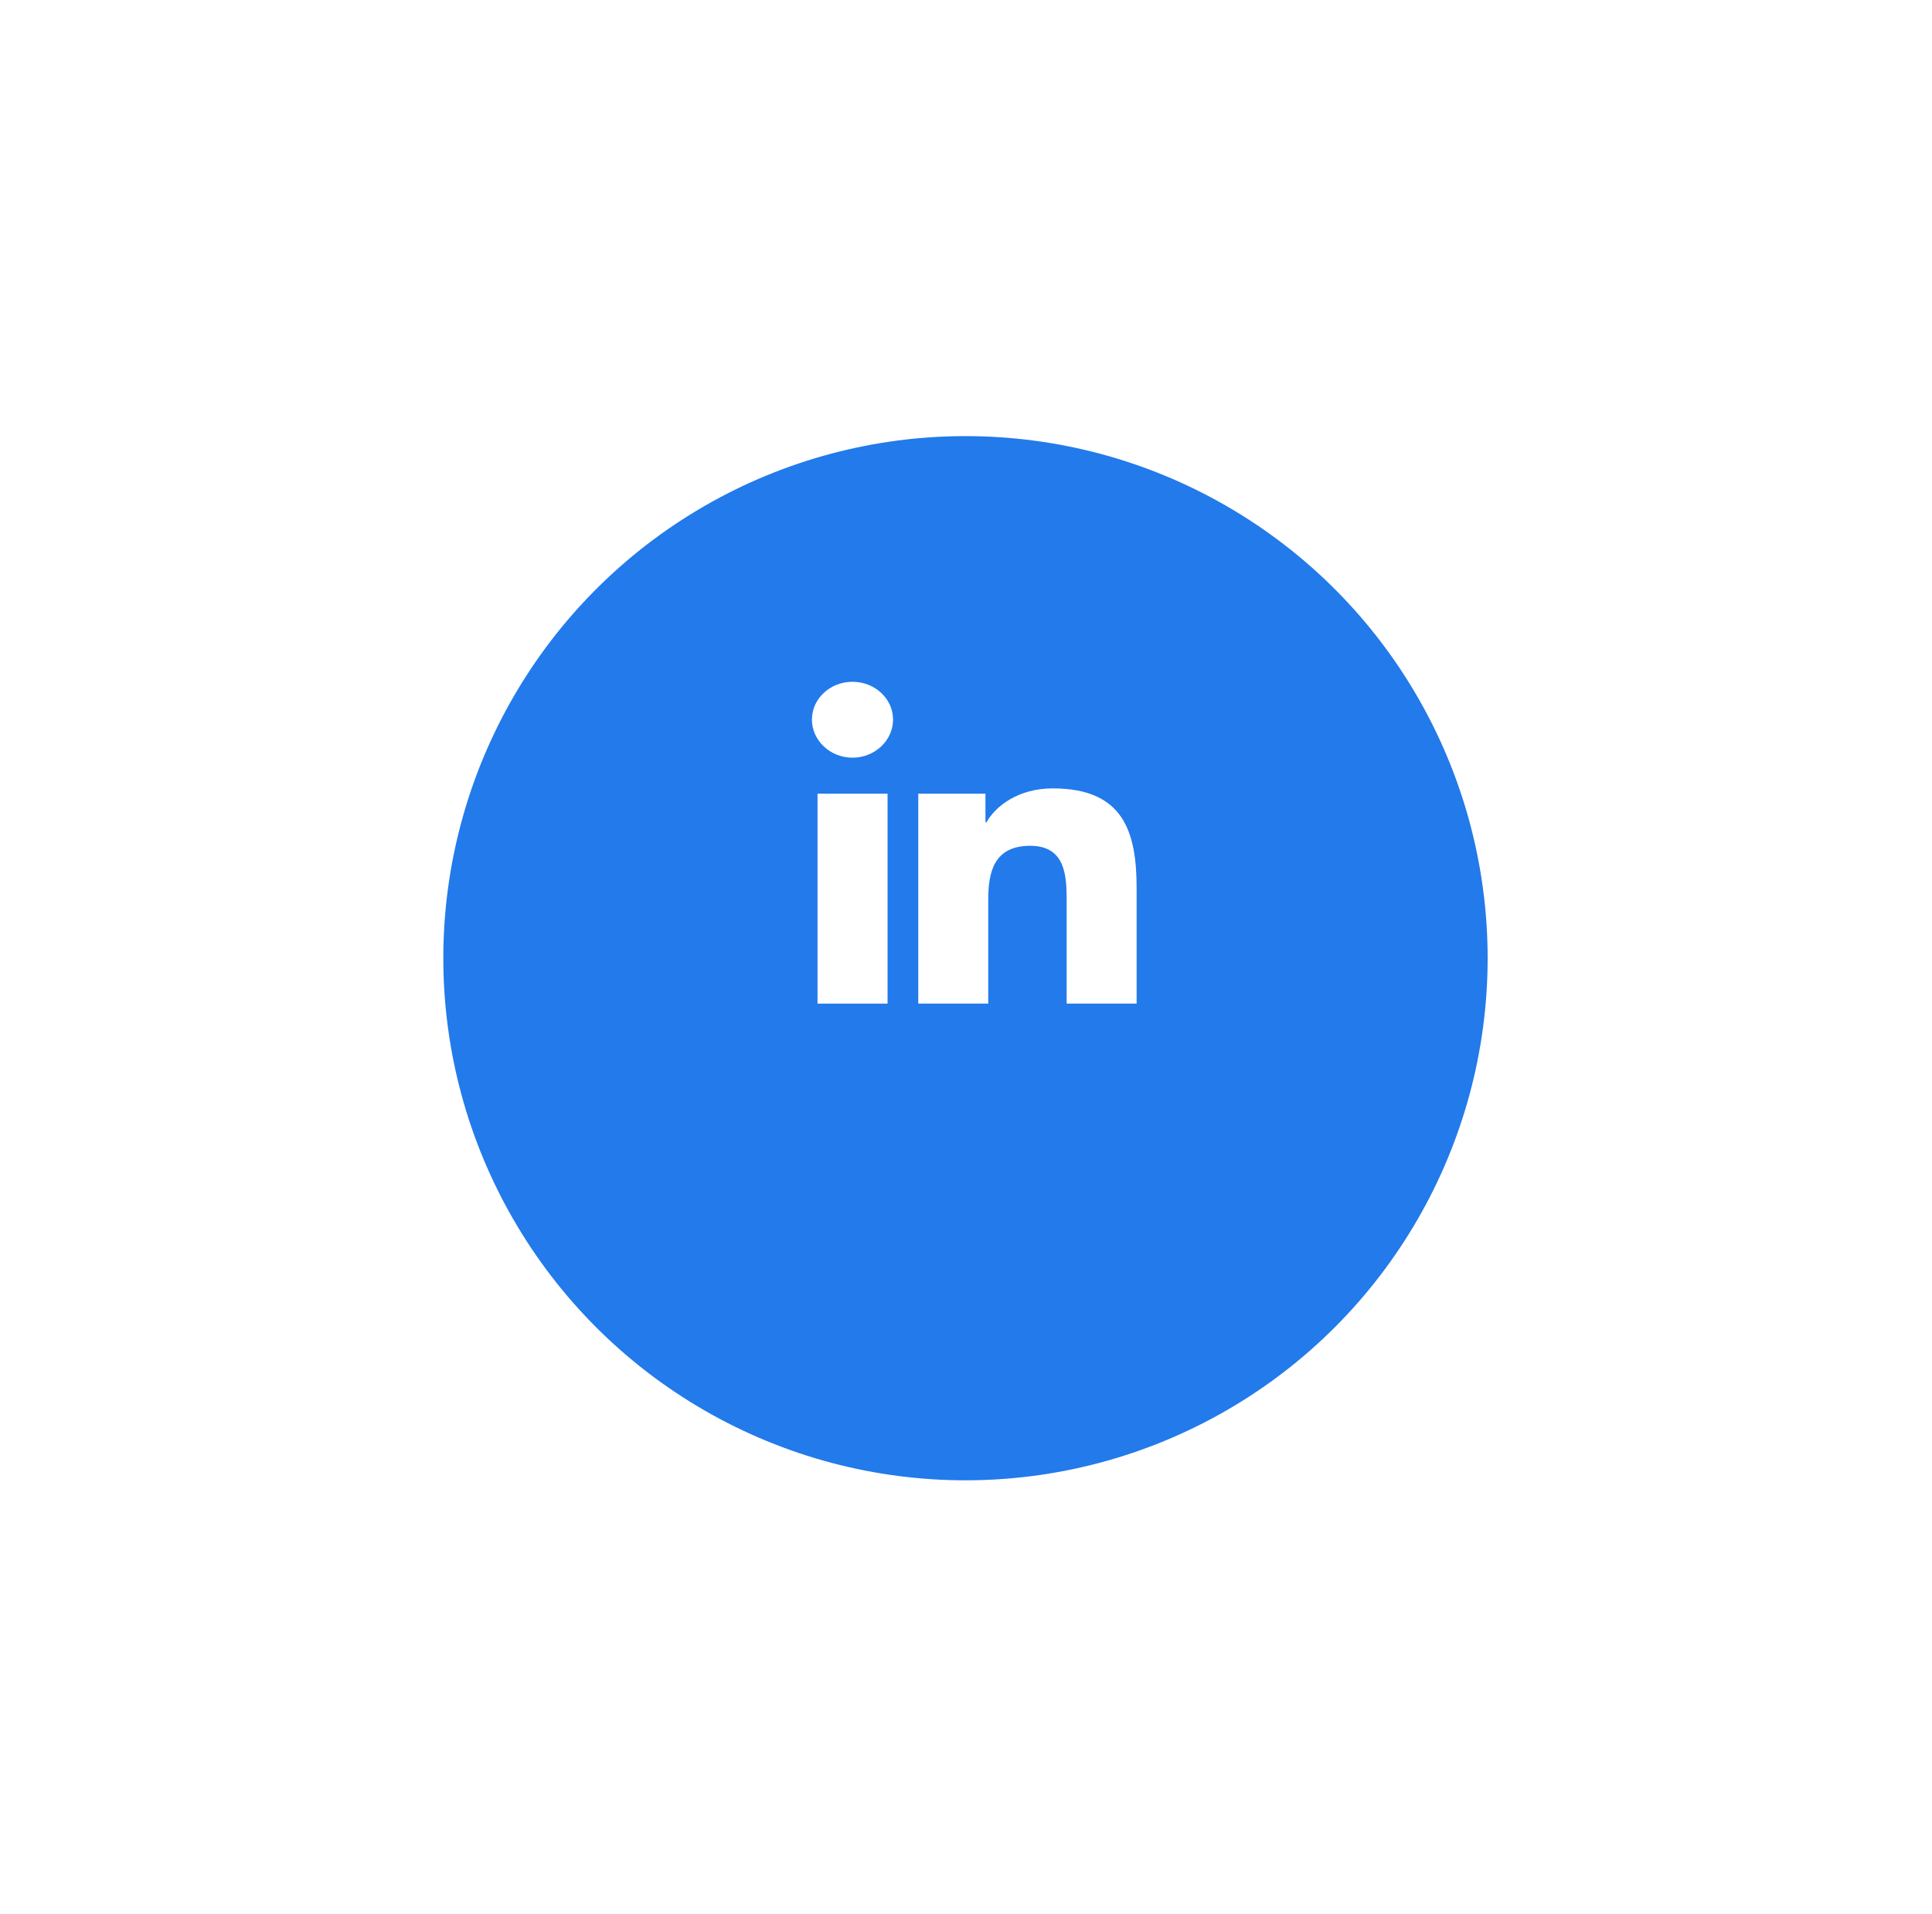 <svg width="111" height="110" viewBox="0 0 111 110" fill="none" xmlns="http://www.w3.org/2000/svg">
<g filter="url(#filter0_d_1067_4751)">
<circle cx="55.47" cy="48" r="30" fill="#227AEB"/>
</g>
<path d="M65.299 57.668V57.668H65.303V51.041C65.303 47.799 64.554 45.301 60.482 45.301C58.525 45.301 57.211 46.301 56.675 47.249H56.618V45.604H52.758V57.668H56.778V51.694C56.778 50.121 57.098 48.6 59.19 48.6C61.252 48.6 61.283 50.395 61.283 51.795V57.668H65.299Z" fill="white"/>
<path d="M46.969 45.605H50.993V57.668H46.969V45.605Z" fill="white"/>
<path d="M48.978 39.176C47.692 39.176 46.648 40.148 46.648 41.346C46.648 42.544 47.692 43.537 48.978 43.537C50.265 43.537 51.309 42.544 51.309 41.346C51.309 40.148 50.264 39.176 48.978 39.176V39.176Z" fill="white"/>
<defs>
<filter id="filter0_d_1067_4751" x="0.764" y="0.353" width="109.412" height="109.412" filterUnits="userSpaceOnUse" color-interpolation-filters="sRGB">
<feFlood flood-opacity="0" result="BackgroundImageFix"/>
<feColorMatrix in="SourceAlpha" type="matrix" values="0 0 0 0 0 0 0 0 0 0 0 0 0 0 0 0 0 0 127 0" result="hardAlpha"/>
<feOffset dy="7.059"/>
<feGaussianBlur stdDeviation="12.353"/>
<feColorMatrix type="matrix" values="0 0 0 0 0 0 0 0 0 0 0 0 0 0 0 0 0 0 0.15 0"/>
<feBlend mode="normal" in2="BackgroundImageFix" result="effect1_dropShadow_1067_4751"/>
<feBlend mode="normal" in="SourceGraphic" in2="effect1_dropShadow_1067_4751" result="shape"/>
</filter>
</defs>
</svg>

